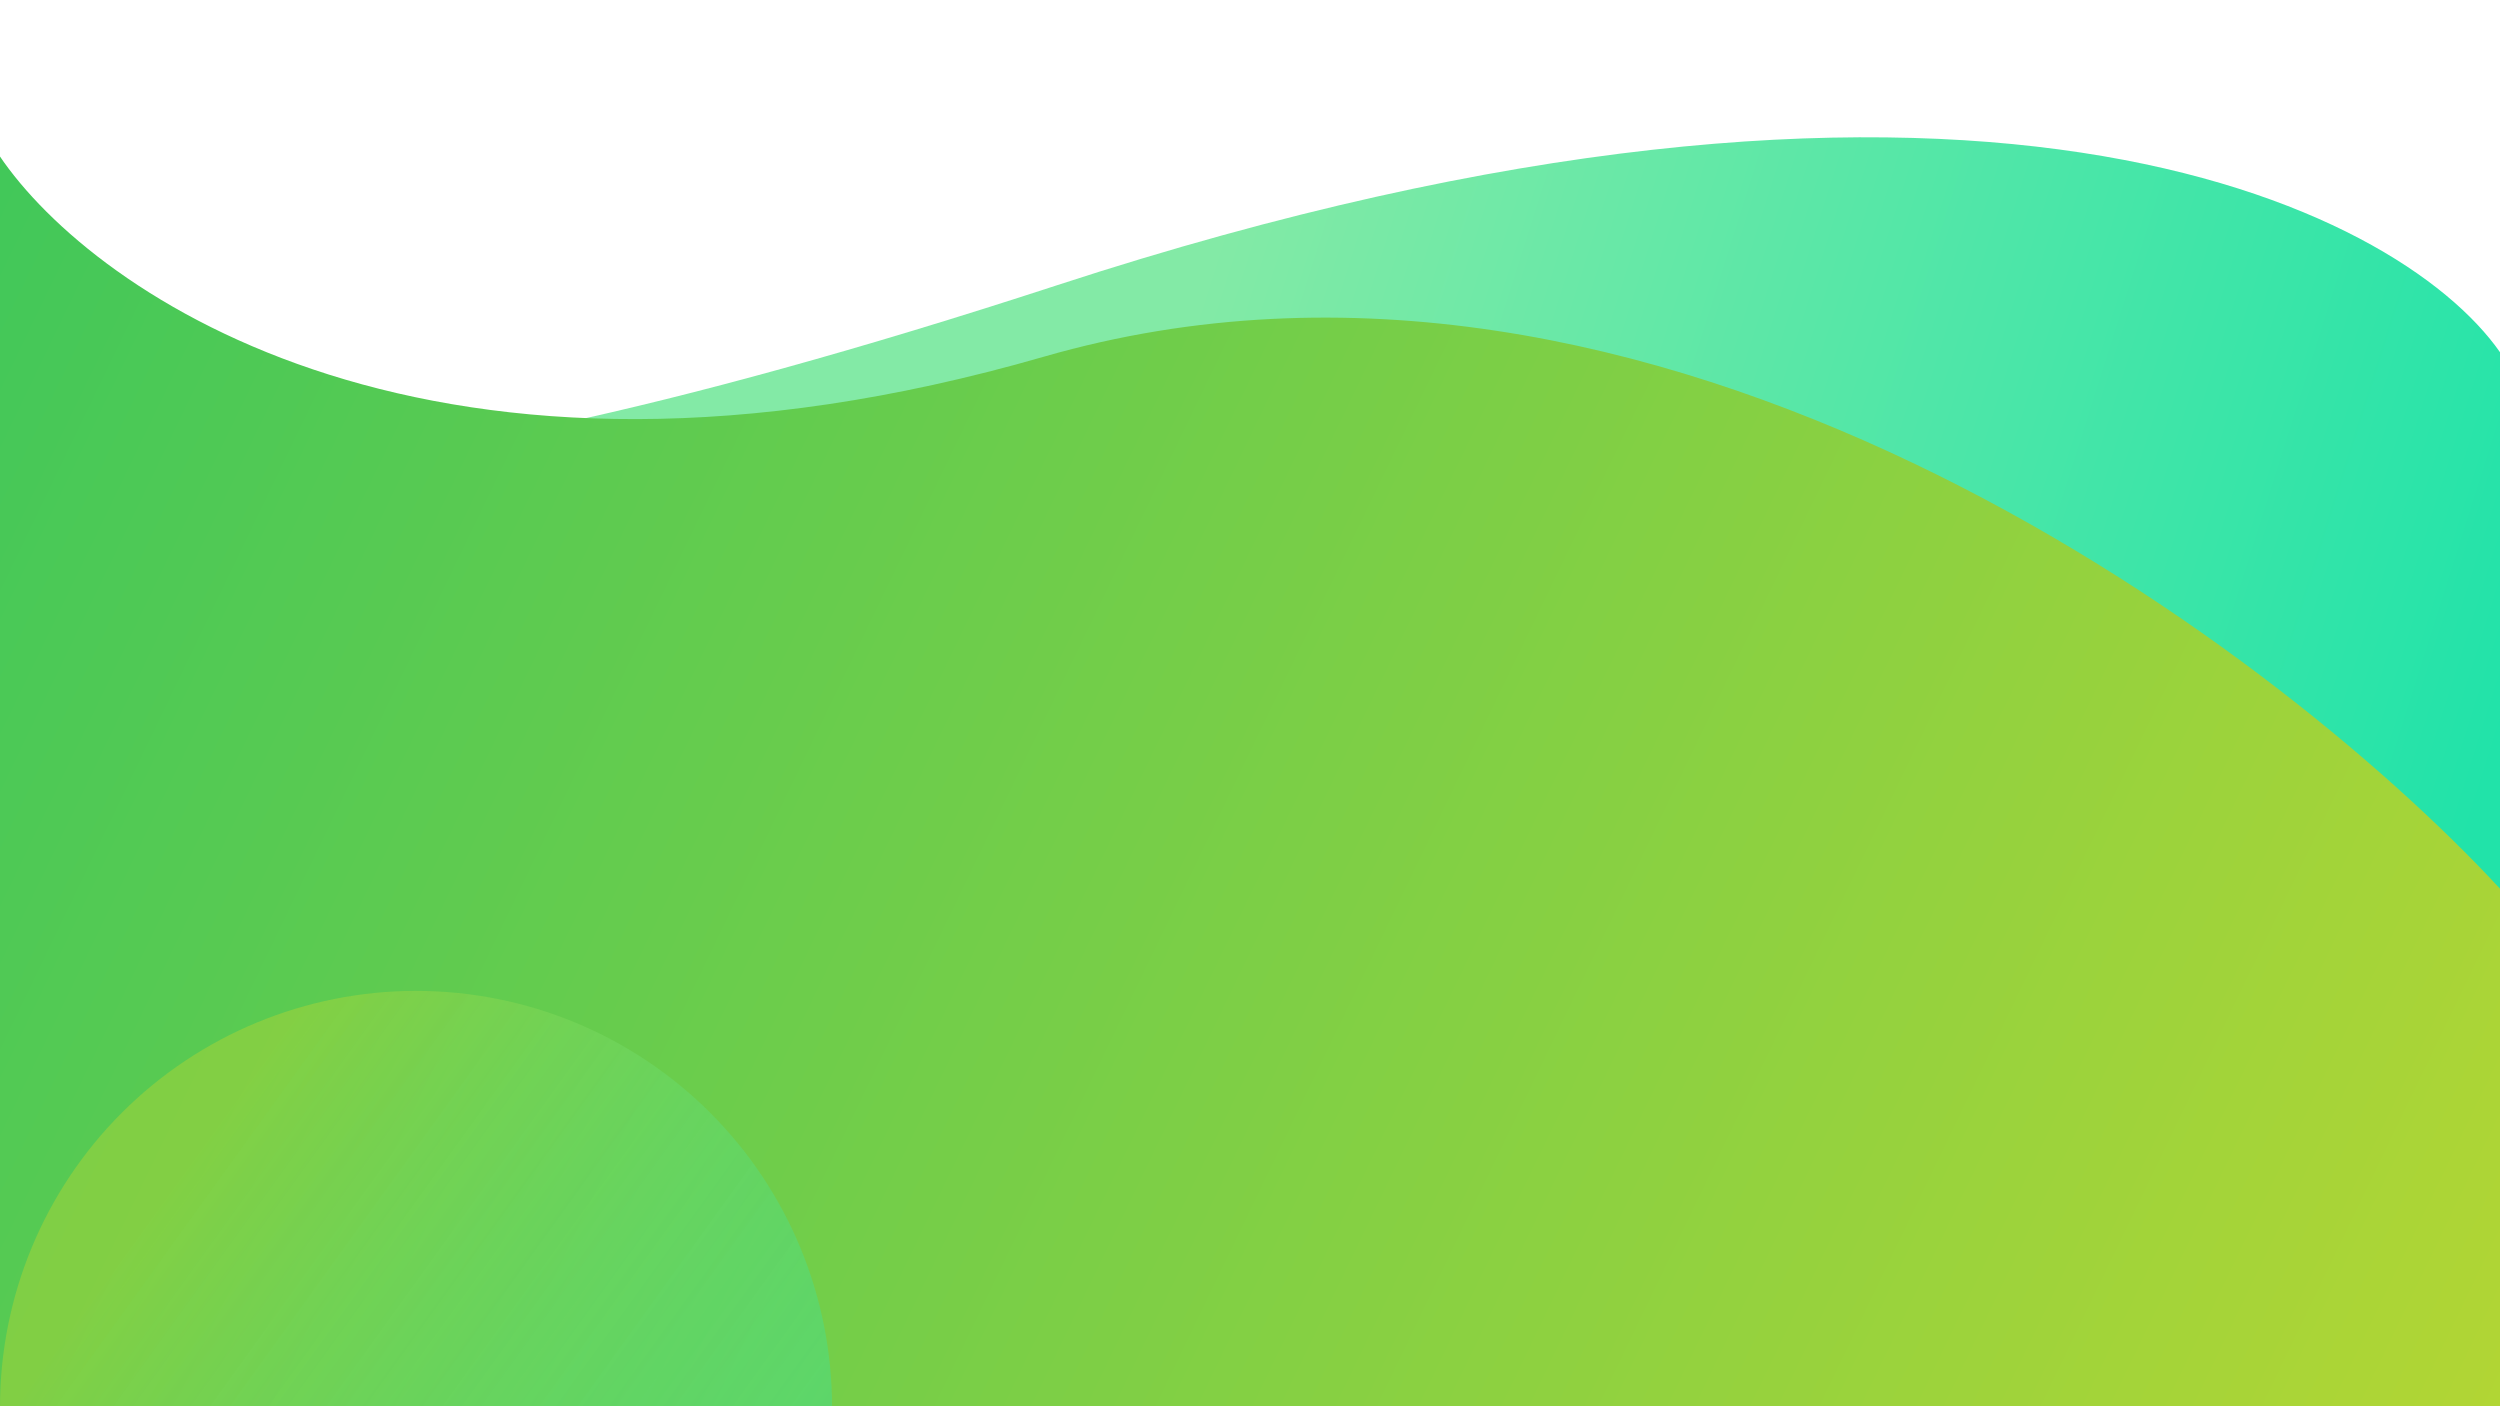 <svg width="1920" height="1080" viewBox="0 0 1920 1080" fill="none" xmlns="http://www.w3.org/2000/svg">
<rect x="0" y="0" width="1920" height="1080" fill="#333333" stroke="none"/>
<g clip-path="url(#clip0)">
<rect width="1920" height="1080" fill="white"/>
<path d="M812 219C1510 -9 1841.5 158.333 1920 270.5V1081H1.5V299.112C-1.25 289.681 -1.006 279.937 1.5 270.5V299.112C21.431 367.458 198.633 419.355 812 219Z" fill="url(#paint0_linear)"/>
<path d="M801.5 274C334.3 408.8 72.167 227.167 -0.5 119.5V1083H1920V682.5C1741.83 490.167 1268.7 139.2 801.5 274Z" fill="url(#paint1_linear)"/>
<path d="M639 1080.5C639 995.763 605.339 914.497 545.421 854.579C485.503 794.662 404.237 761 319.5 761C234.763 761 153.497 794.661 93.579 854.579C33.661 914.497 1.27949e-05 995.763 0 1080.5L639 1080.5Z" fill="url(#paint2_linear)"/>
</g>
<defs>
<linearGradient id="paint0_linear" x1="959.764" y1="105.437" x2="1966" y2="423.5" gradientUnits="userSpaceOnUse">
<stop stop-color="#83EAA6"/>
<stop offset="1" stop-color="#21E3A9"/>
</linearGradient>
<linearGradient id="paint1_linear" x1="-86" y1="104" x2="1981.5" y2="1101.5" gradientUnits="userSpaceOnUse">
<stop stop-color="#3DC75B"/>
<stop offset="1" stop-color="#B5D633"/>
<stop offset="1" stop-color="#C4C4C4" stop-opacity="0"/>
</linearGradient>
<linearGradient id="paint2_linear" x1="117" y1="933.5" x2="541" y2="1239" gradientUnits="userSpaceOnUse">
<stop stop-color="#A7D438" stop-opacity="0.52"/>
<stop offset="1" stop-color="#2EE5A9" stop-opacity="0.35"/>
</linearGradient>
<clipPath id="clip0">
<rect width="1920" height="1080" fill="white"/>
</clipPath>
</defs>
</svg>
